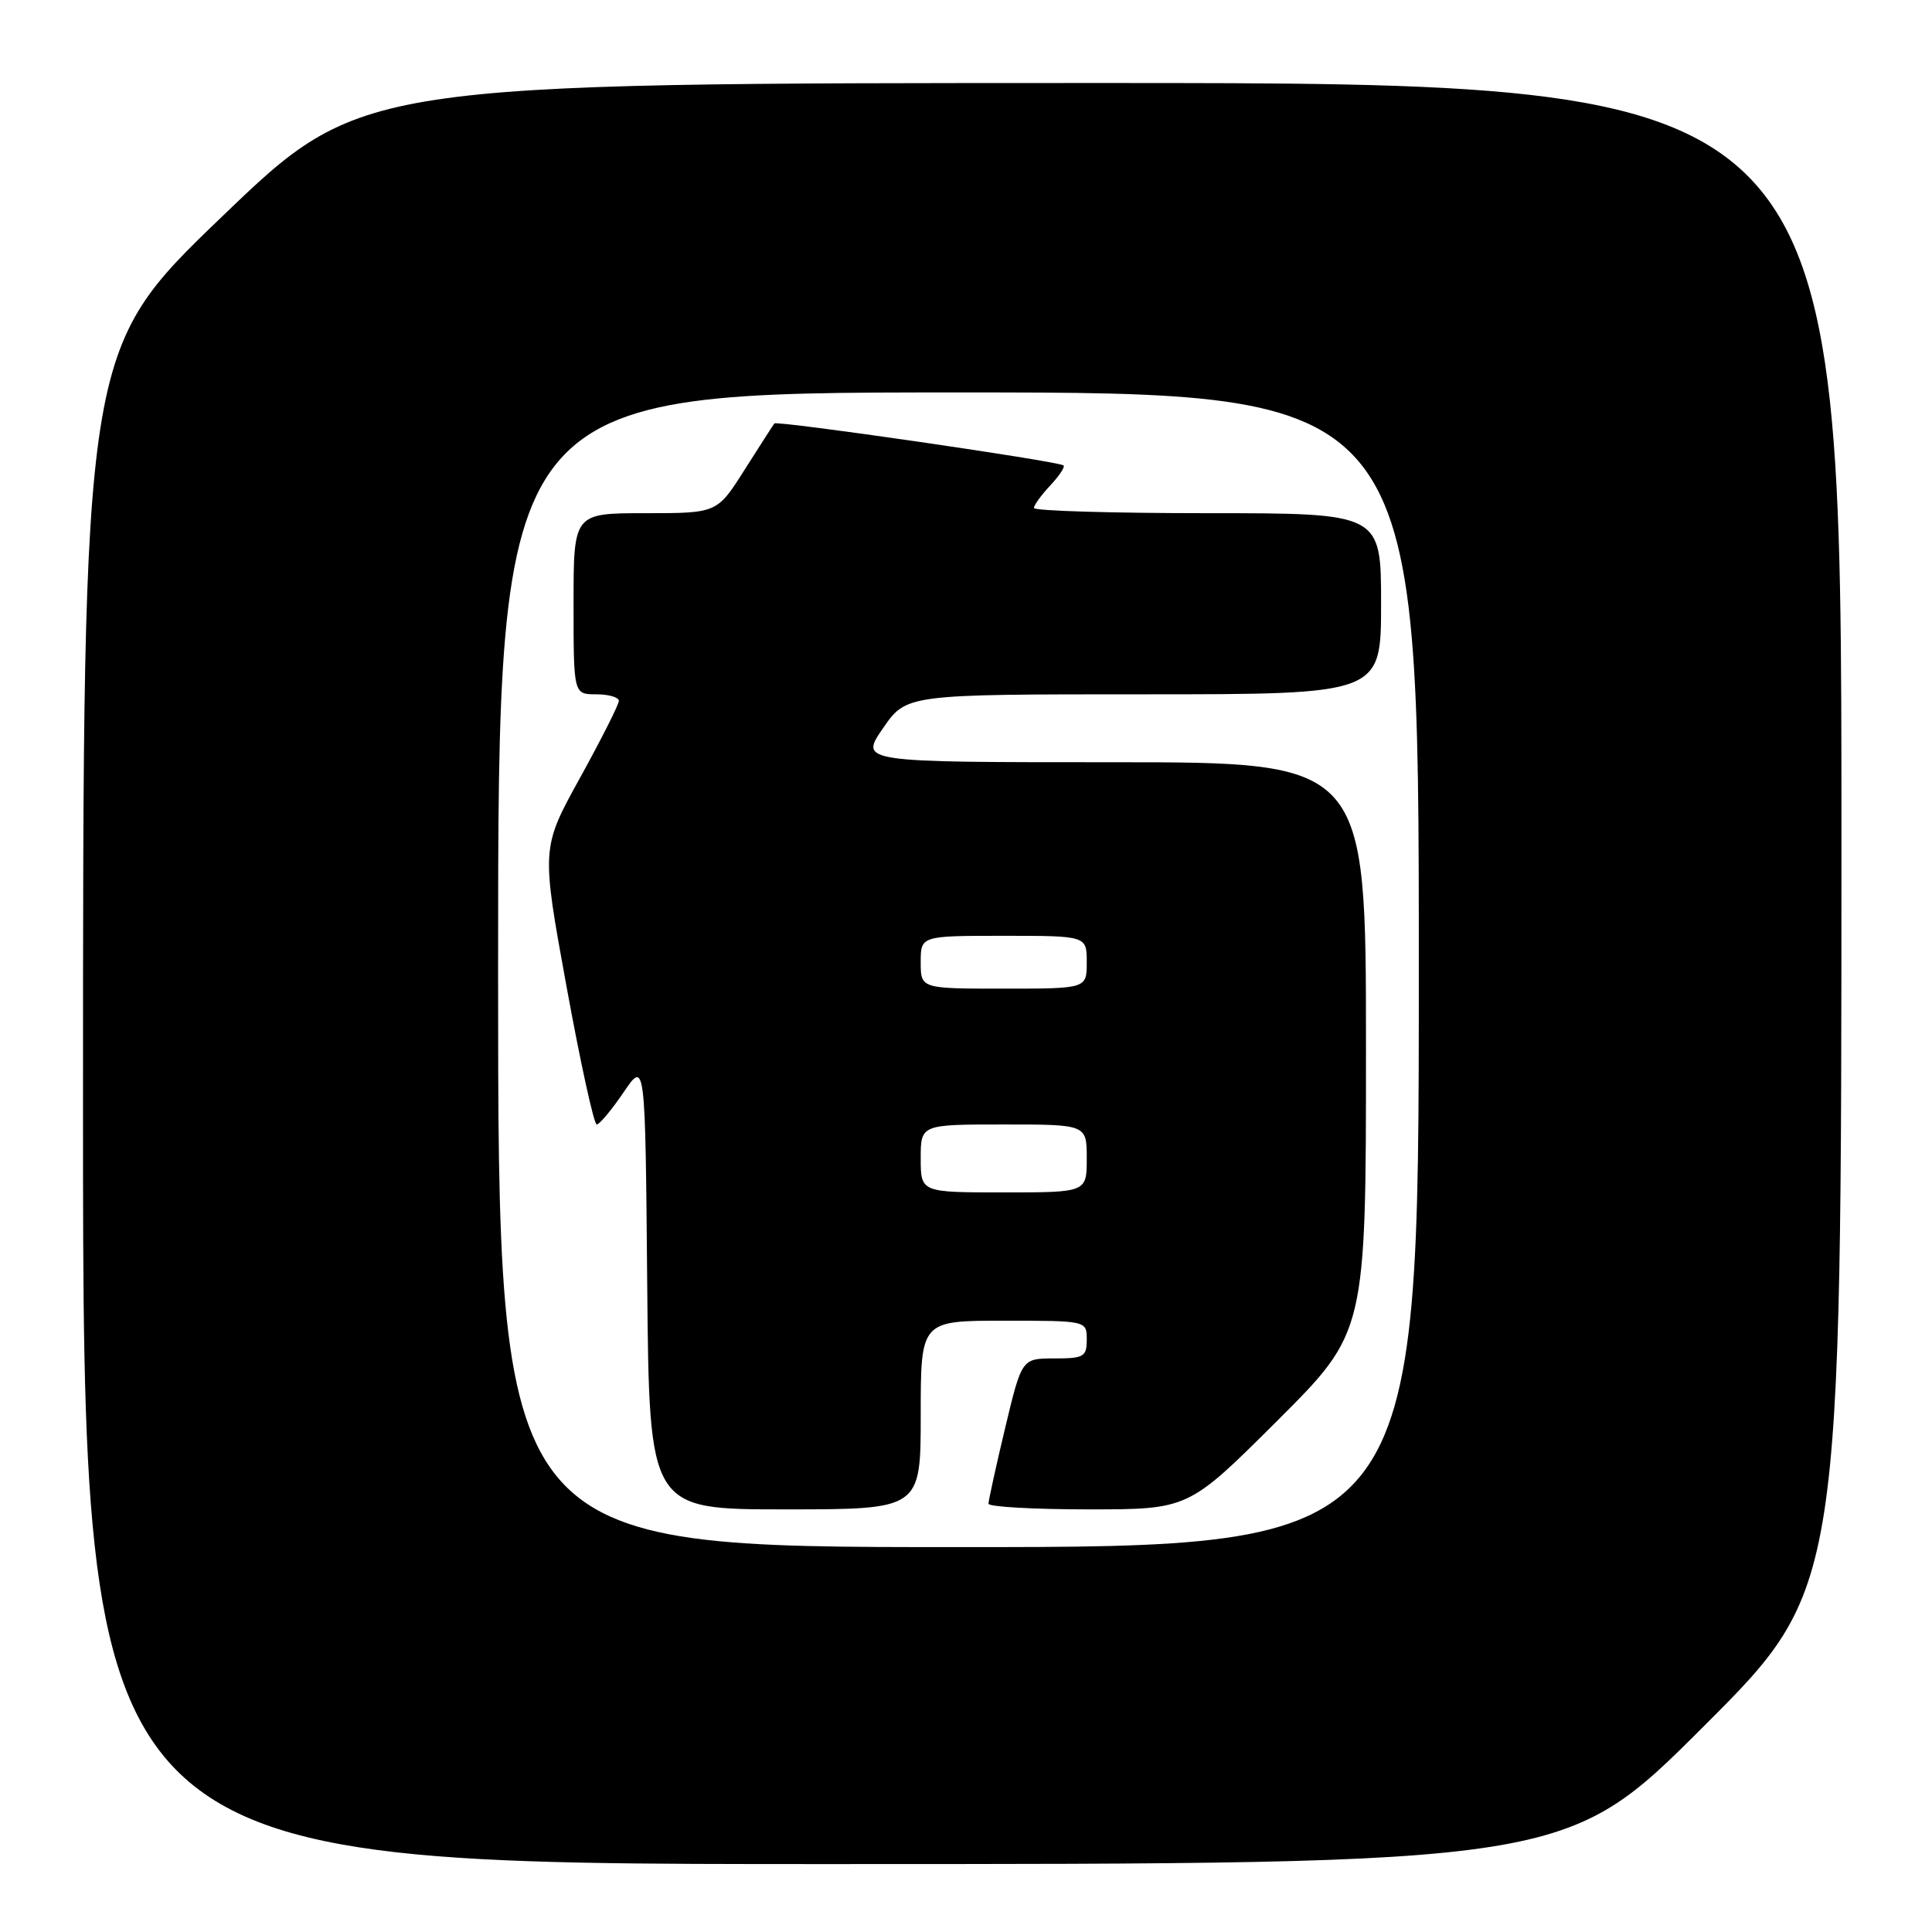 <?xml version="1.0" encoding="UTF-8" standalone="no"?>
<!DOCTYPE svg PUBLIC "-//W3C//DTD SVG 1.1//EN" "http://www.w3.org/Graphics/SVG/1.1/DTD/svg11.dtd" >
<svg xmlns="http://www.w3.org/2000/svg" xmlns:xlink="http://www.w3.org/1999/xlink" version="1.1" viewBox="0 0 256 256">
 <g >
 <path fill="currentColor"
d=" M 225.74 228.76 C 244.00 210.52 244.00 210.52 244.00 110.76 C 244.00 11.00 244.00 11.00 145.92 11.00 C 47.84 11.00 47.84 11.00 29.42 28.70 C 11.00 46.40 11.00 46.40 11.00 146.70 C 11.00 247.00 11.00 247.00 109.24 247.00 C 207.48 247.00 207.48 247.00 225.74 228.76 Z  M 66.00 128.50 C 66.00 52.00 66.00 52.00 127.00 52.00 C 188.00 52.00 188.00 52.00 188.00 128.50 C 188.00 205.00 188.00 205.00 127.00 205.00 C 66.00 205.00 66.00 205.00 66.00 128.50 Z  M 122.00 187.50 C 122.00 175.00 122.00 175.00 133.00 175.00 C 144.00 175.00 144.00 175.00 144.00 177.50 C 144.00 179.78 143.62 180.00 139.70 180.00 C 135.39 180.00 135.39 180.00 133.18 189.25 C 131.96 194.34 130.98 198.84 130.98 199.25 C 130.99 199.66 136.96 200.00 144.23 200.00 C 157.47 200.00 157.47 200.00 169.23 188.27 C 181.00 176.53 181.00 176.53 181.00 138.77 C 181.00 101.00 181.00 101.00 147.45 101.00 C 113.90 101.00 113.90 101.00 117.00 96.50 C 120.10 92.00 120.10 92.00 151.55 92.00 C 183.00 92.00 183.00 92.00 183.00 80.00 C 183.00 68.00 183.00 68.00 160.00 68.00 C 147.35 68.00 137.00 67.69 137.00 67.31 C 137.00 66.94 137.98 65.59 139.17 64.32 C 140.36 63.05 141.15 61.86 140.92 61.67 C 140.22 61.10 102.96 55.70 102.61 56.11 C 102.44 56.33 100.66 59.09 98.66 62.25 C 95.02 68.00 95.02 68.00 85.51 68.00 C 76.00 68.00 76.00 68.00 76.00 80.00 C 76.00 92.00 76.00 92.00 79.00 92.00 C 80.65 92.00 82.00 92.39 82.00 92.87 C 82.00 93.35 79.69 97.93 76.86 103.06 C 71.72 112.37 71.72 112.37 75.06 130.68 C 76.90 140.76 78.70 149.00 79.07 149.00 C 79.43 149.00 81.03 147.09 82.62 144.75 C 85.50 140.50 85.50 140.50 85.76 170.25 C 86.03 200.00 86.03 200.00 104.01 200.00 C 122.00 200.00 122.00 200.00 122.00 187.50 Z  M 122.00 153.50 C 122.00 149.00 122.00 149.00 133.00 149.00 C 144.00 149.00 144.00 149.00 144.00 153.50 C 144.00 158.00 144.00 158.00 133.00 158.00 C 122.00 158.00 122.00 158.00 122.00 153.50 Z  M 122.00 127.50 C 122.00 124.00 122.00 124.00 133.00 124.00 C 144.00 124.00 144.00 124.00 144.00 127.50 C 144.00 131.00 144.00 131.00 133.00 131.00 C 122.00 131.00 122.00 131.00 122.00 127.50 Z "/>
</g>
</svg>